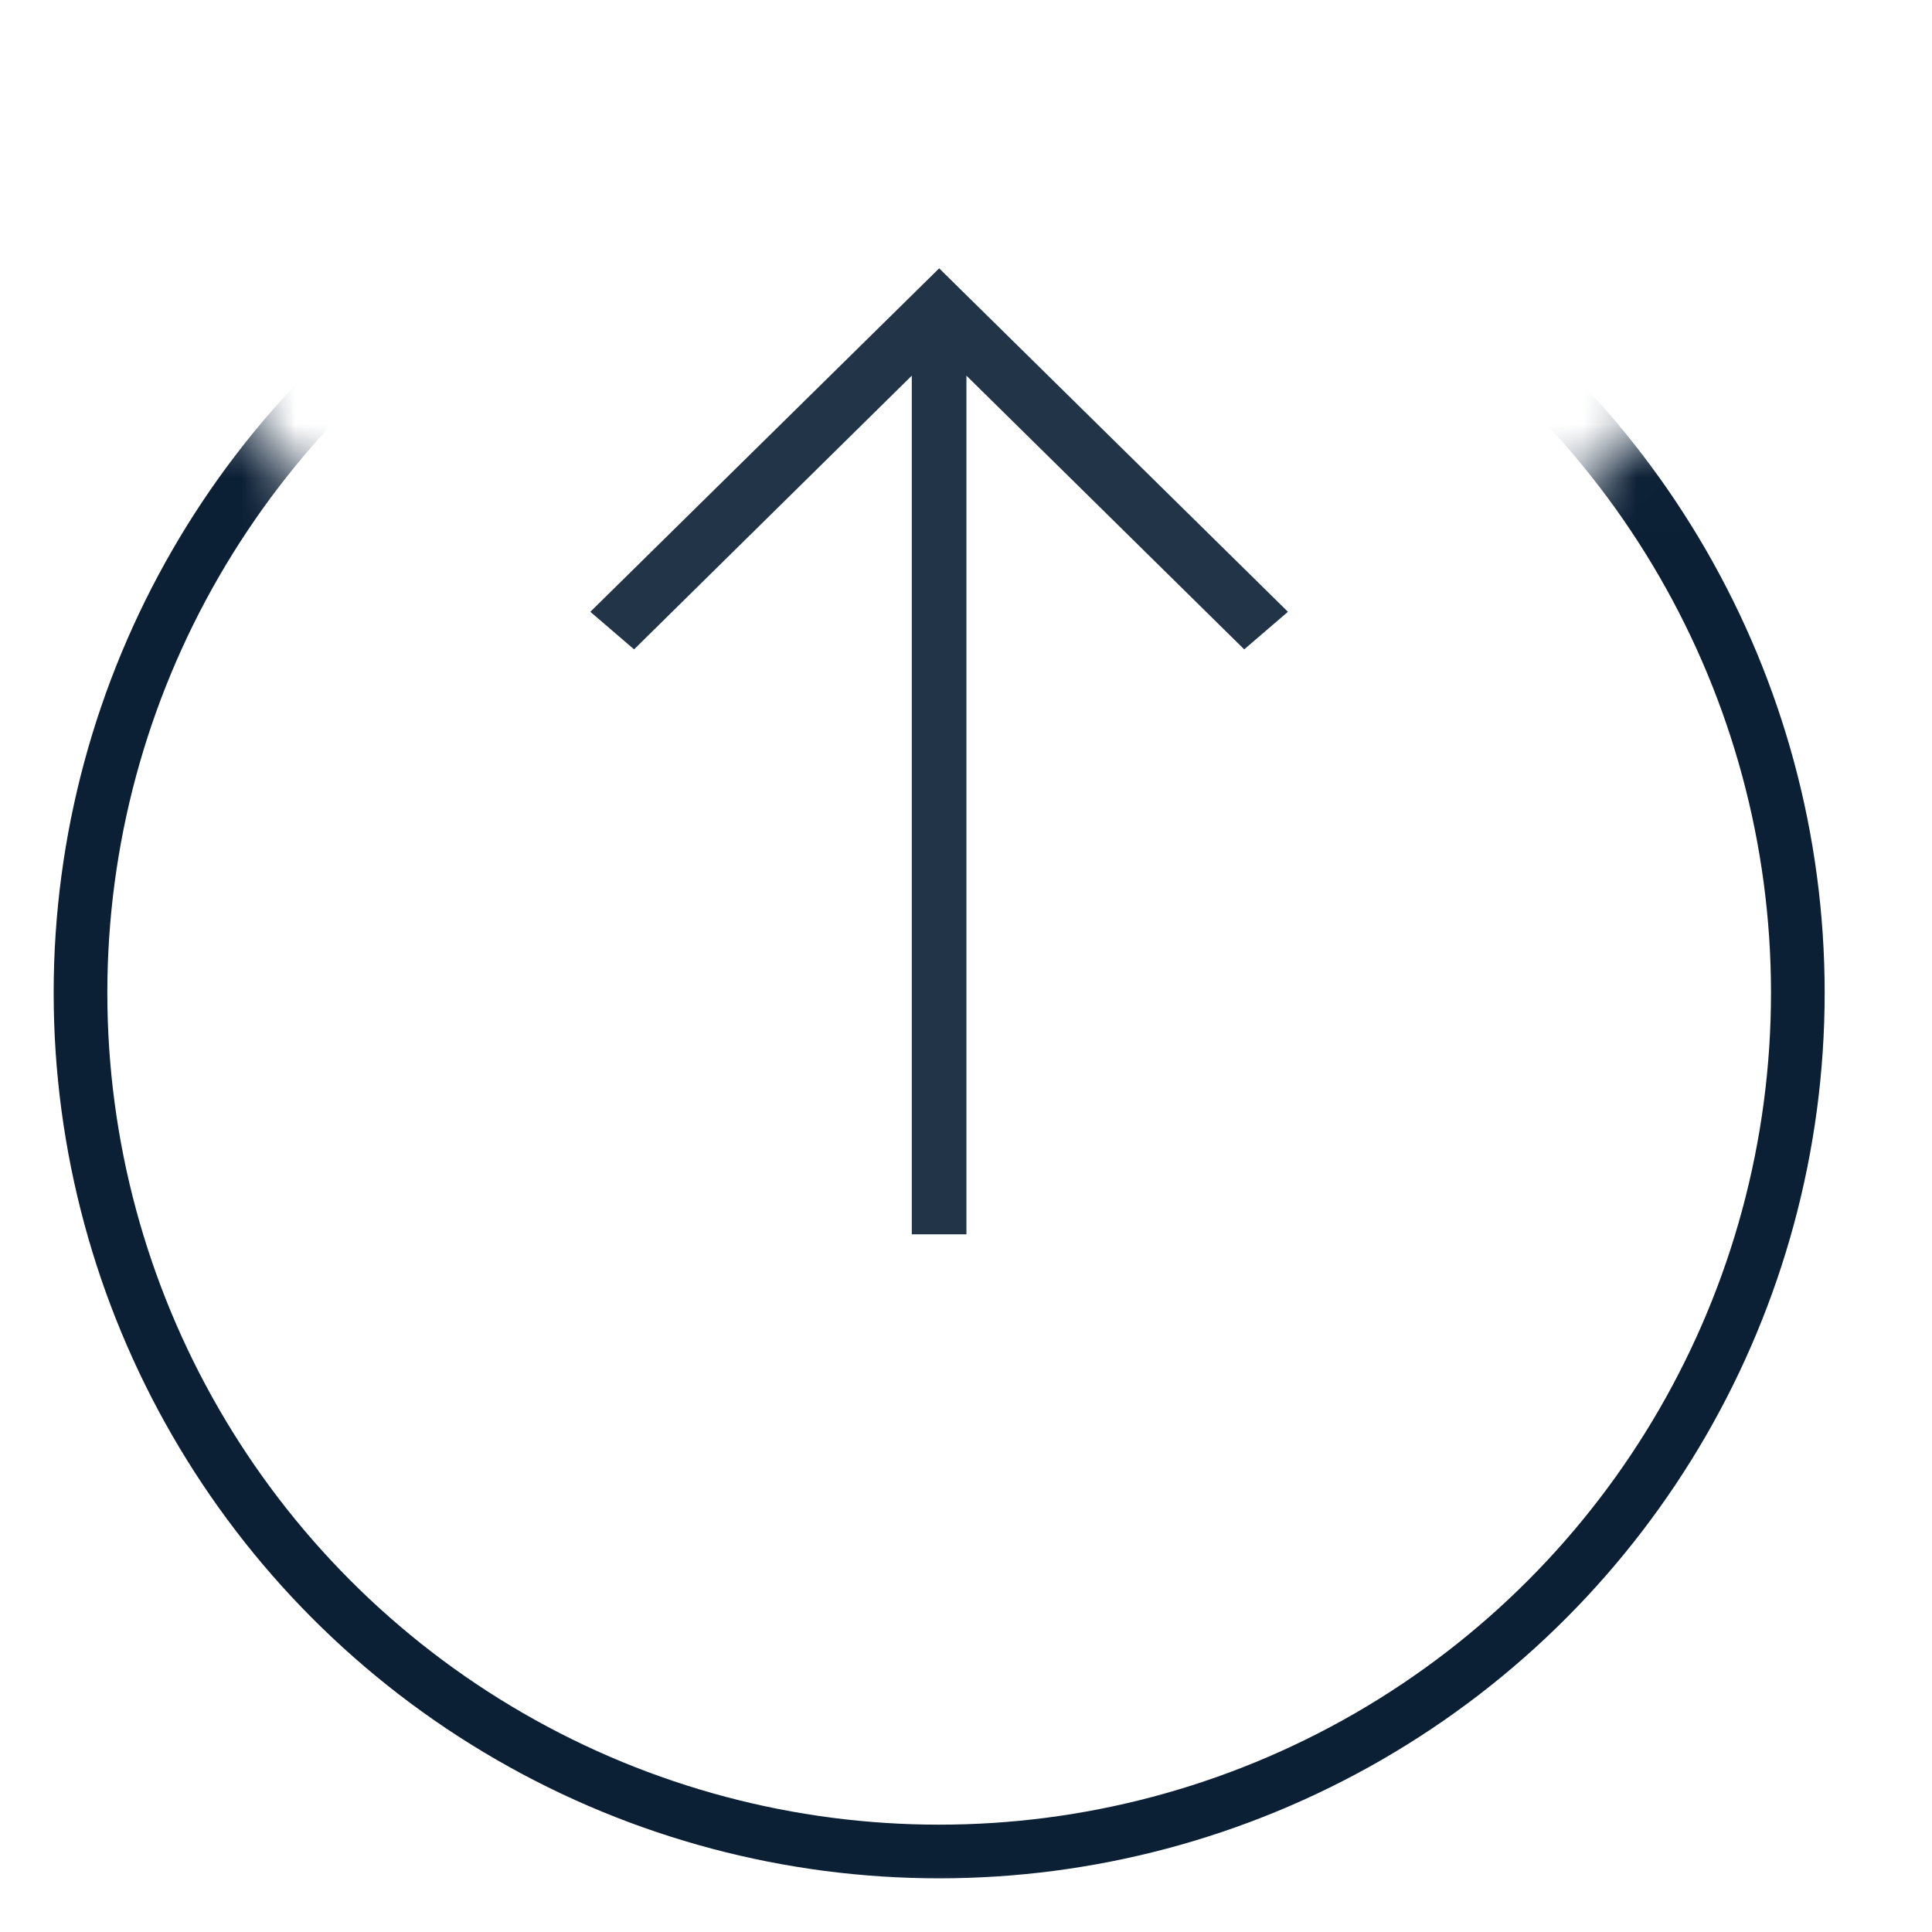 <svg xmlns="http://www.w3.org/2000/svg" xmlns:xlink="http://www.w3.org/1999/xlink" width="36" height="36" viewBox="0 0 36 36"><defs><path id="a" d="M36 .6L16.714 18.37 0 .6v33h36z"/></defs><g fill="none" fill-rule="evenodd"><g transform="translate(0 2.4)"><mask id="b" fill="#fff"><use xlink:href="#a"/></mask><circle cx="17.5" cy="16.1" r="16" stroke="#0B1F35" mask="url(#b)"/></g><path fill="#0B1F35" d="M11 11.4l.815.7L16.99 7v16h1.018V7l5.176 5.1.815-.7L17.5 5z" opacity=".9"/></g></svg>
